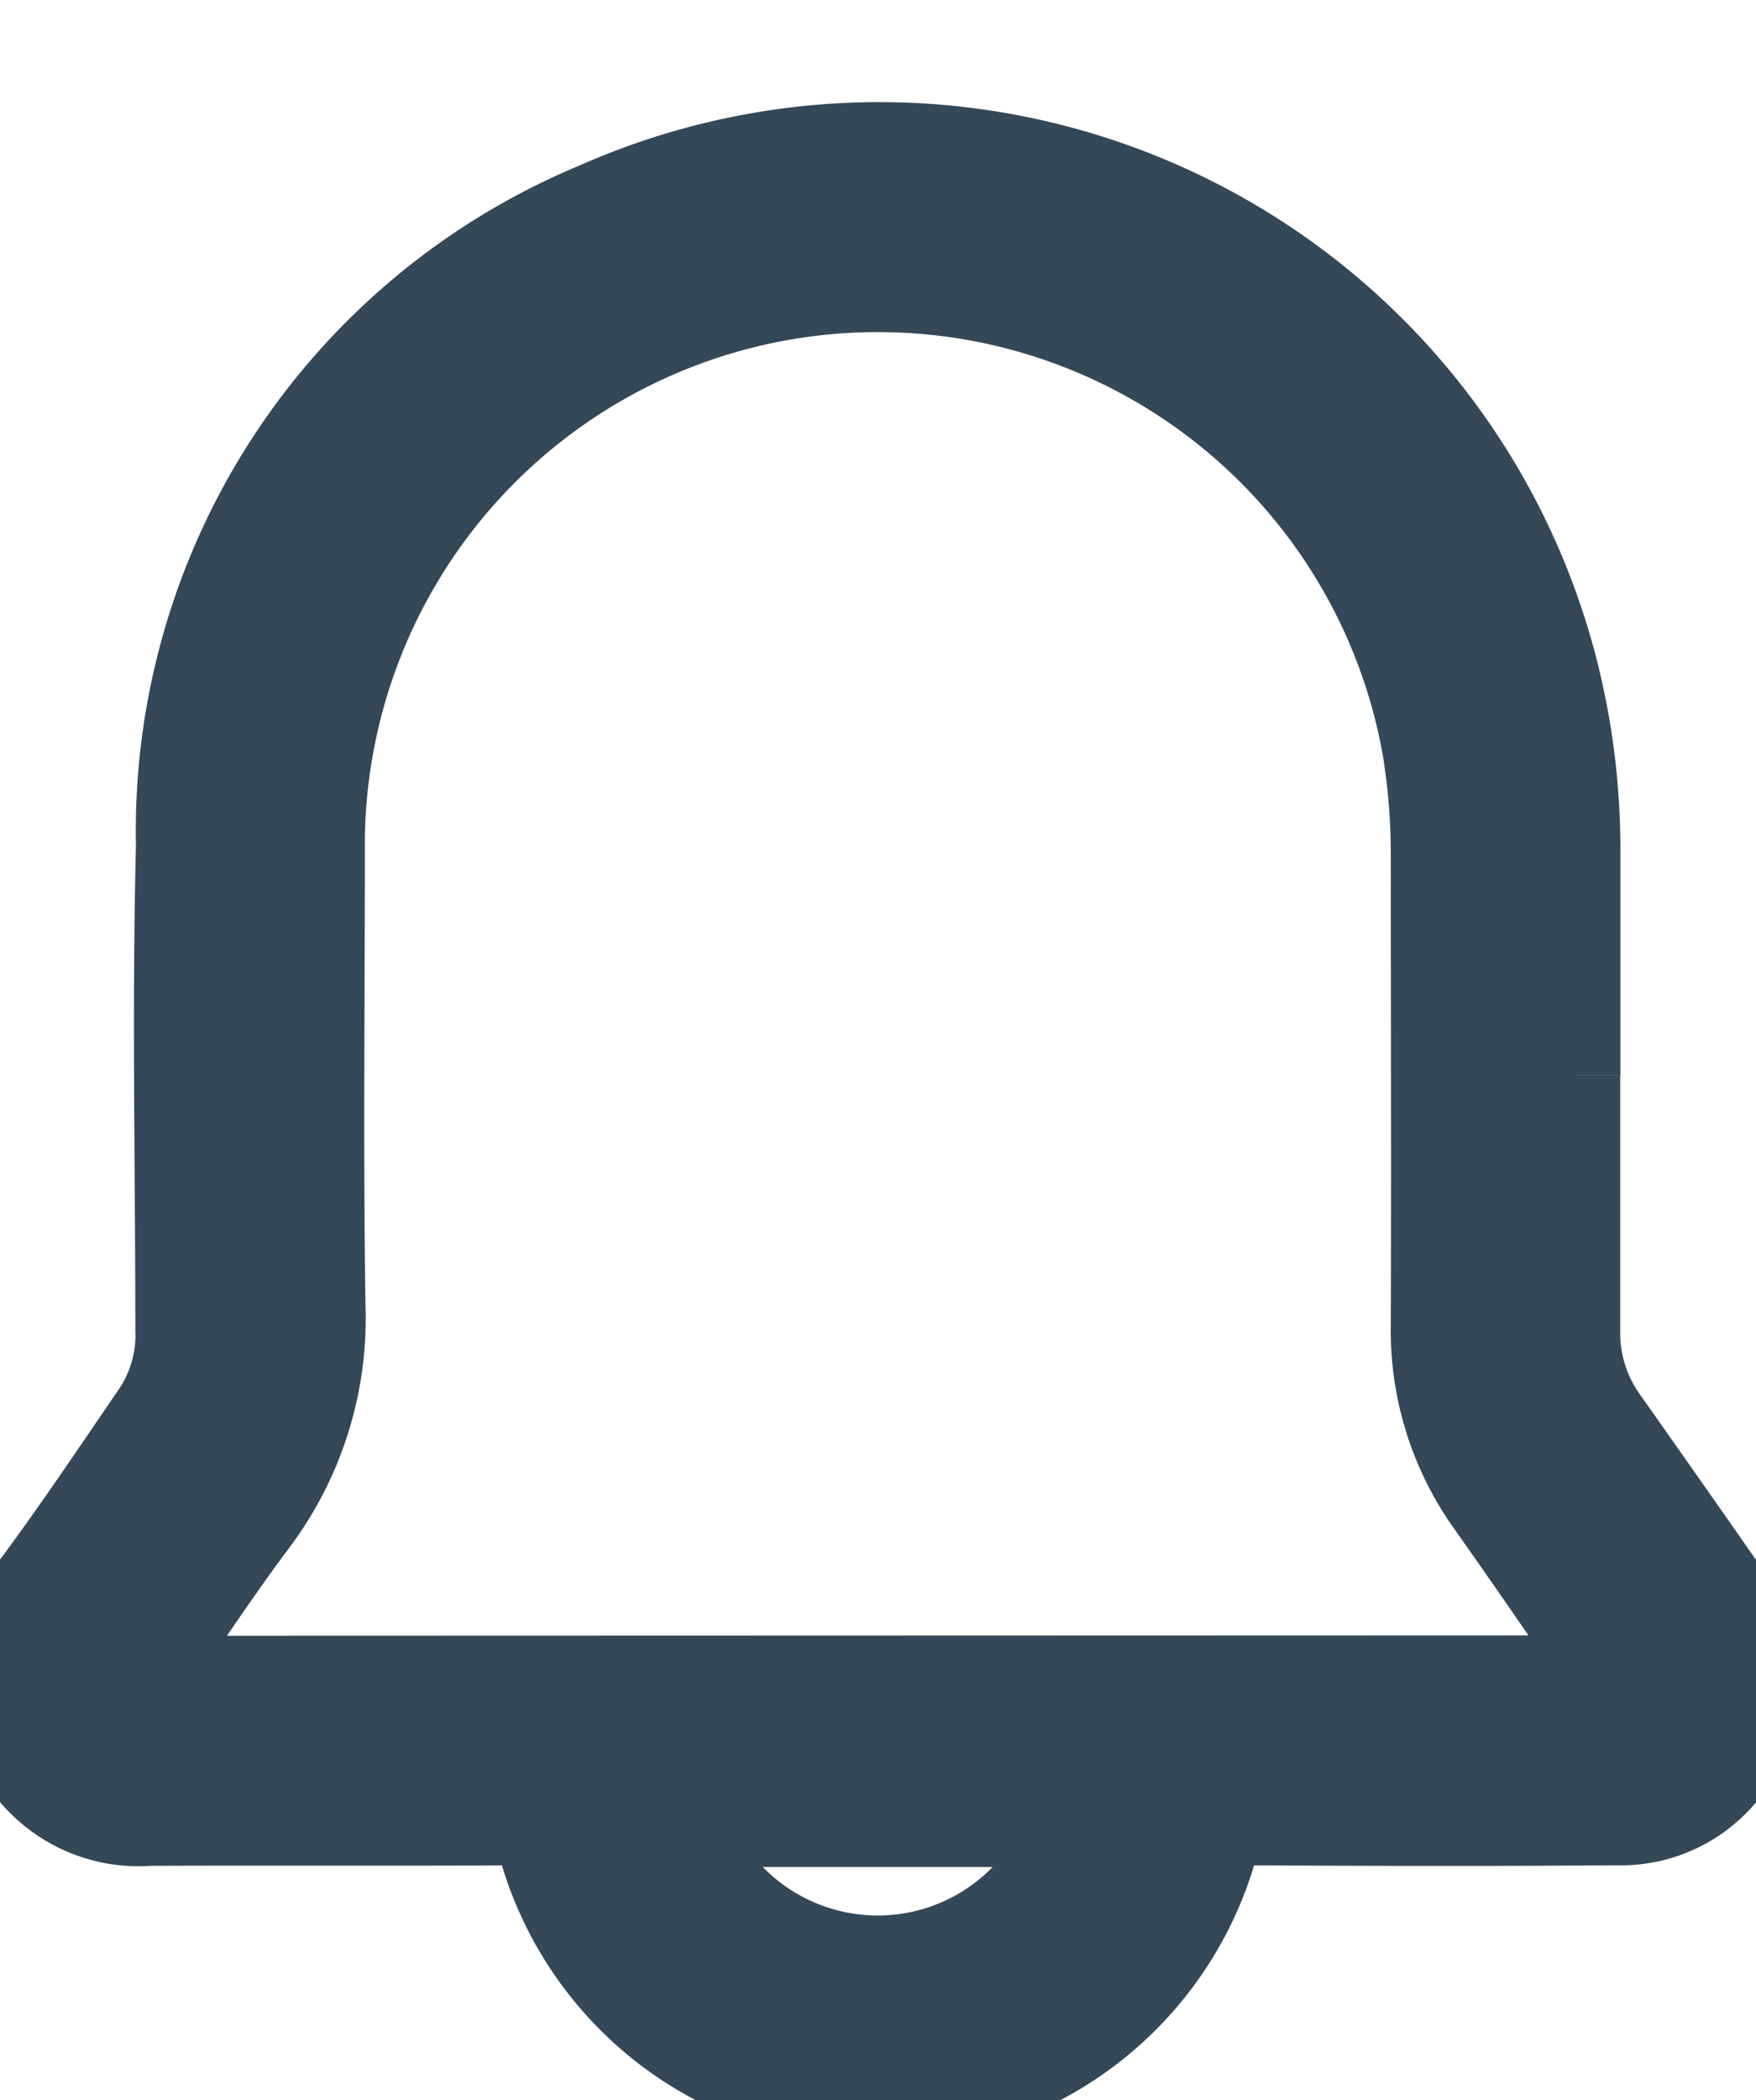 <svg id="Group_168355" data-name="Group 168355" xmlns="http://www.w3.org/2000/svg" xmlns:xlink="http://www.w3.org/1999/xlink" width="19.54" height="23.365" viewBox="0 0 19.54 23.365">
  <defs>
    <clipPath id="clip-path">
      <rect id="Rectangle_149067" data-name="Rectangle 149067" width="19.54" height="23.365" fill="#344857" stroke="#344857" stroke-width="1"/>
    </clipPath>
  </defs>
  <g id="Group_168354" data-name="Group 168354">
    <g id="Group_168353" data-name="Group 168353" clip-path="url(#clip-path)">
      <path id="Path_13714" data-name="Path 13714" d="M17.529,74.814c0,.946,0,1.892,0,2.837a1.673,1.673,0,0,0,.31,1q.7.991,1.392,1.984a1.5,1.5,0,0,1,.142,1.6,1.462,1.462,0,0,1-1.379.867c-1.39.011-2.781.008-4.171,0-.185,0-.261.045-.311.229a3.87,3.87,0,0,1-7.486-.007.246.246,0,0,0-.291-.221c-1.358.007-2.716,0-4.074.005a1.52,1.52,0,0,1-1.5-.879,1.547,1.547,0,0,1,.219-1.7c.477-.642.922-1.307,1.373-1.967a1.579,1.579,0,0,0,.253-.92c0-1.794-.039-3.59.007-5.383a7.518,7.518,0,0,1,4.632-7.107,7.74,7.74,0,0,1,10.686,5.36,8.054,8.054,0,0,1,.2,1.779q0,1.261,0,2.522m.43,6.731c-.467-.674-.912-1.325-1.368-1.97a3.3,3.3,0,0,1-.617-1.976c.007-1.746,0-3.491,0-5.237a7.378,7.378,0,0,0-.094-1.182A6.208,6.208,0,0,0,3.56,72.316c0,1.689-.019,3.379.007,5.067a3.753,3.753,0,0,1-.758,2.4c-.424.566-.811,1.16-1.232,1.766Zm-6.032,1.577H7.607a2.285,2.285,0,0,0,4.32,0" transform="translate(0 -62.851)" fill="#344857" stroke="#344857" stroke-width="1"/>
    </g>
  </g>
</svg>
